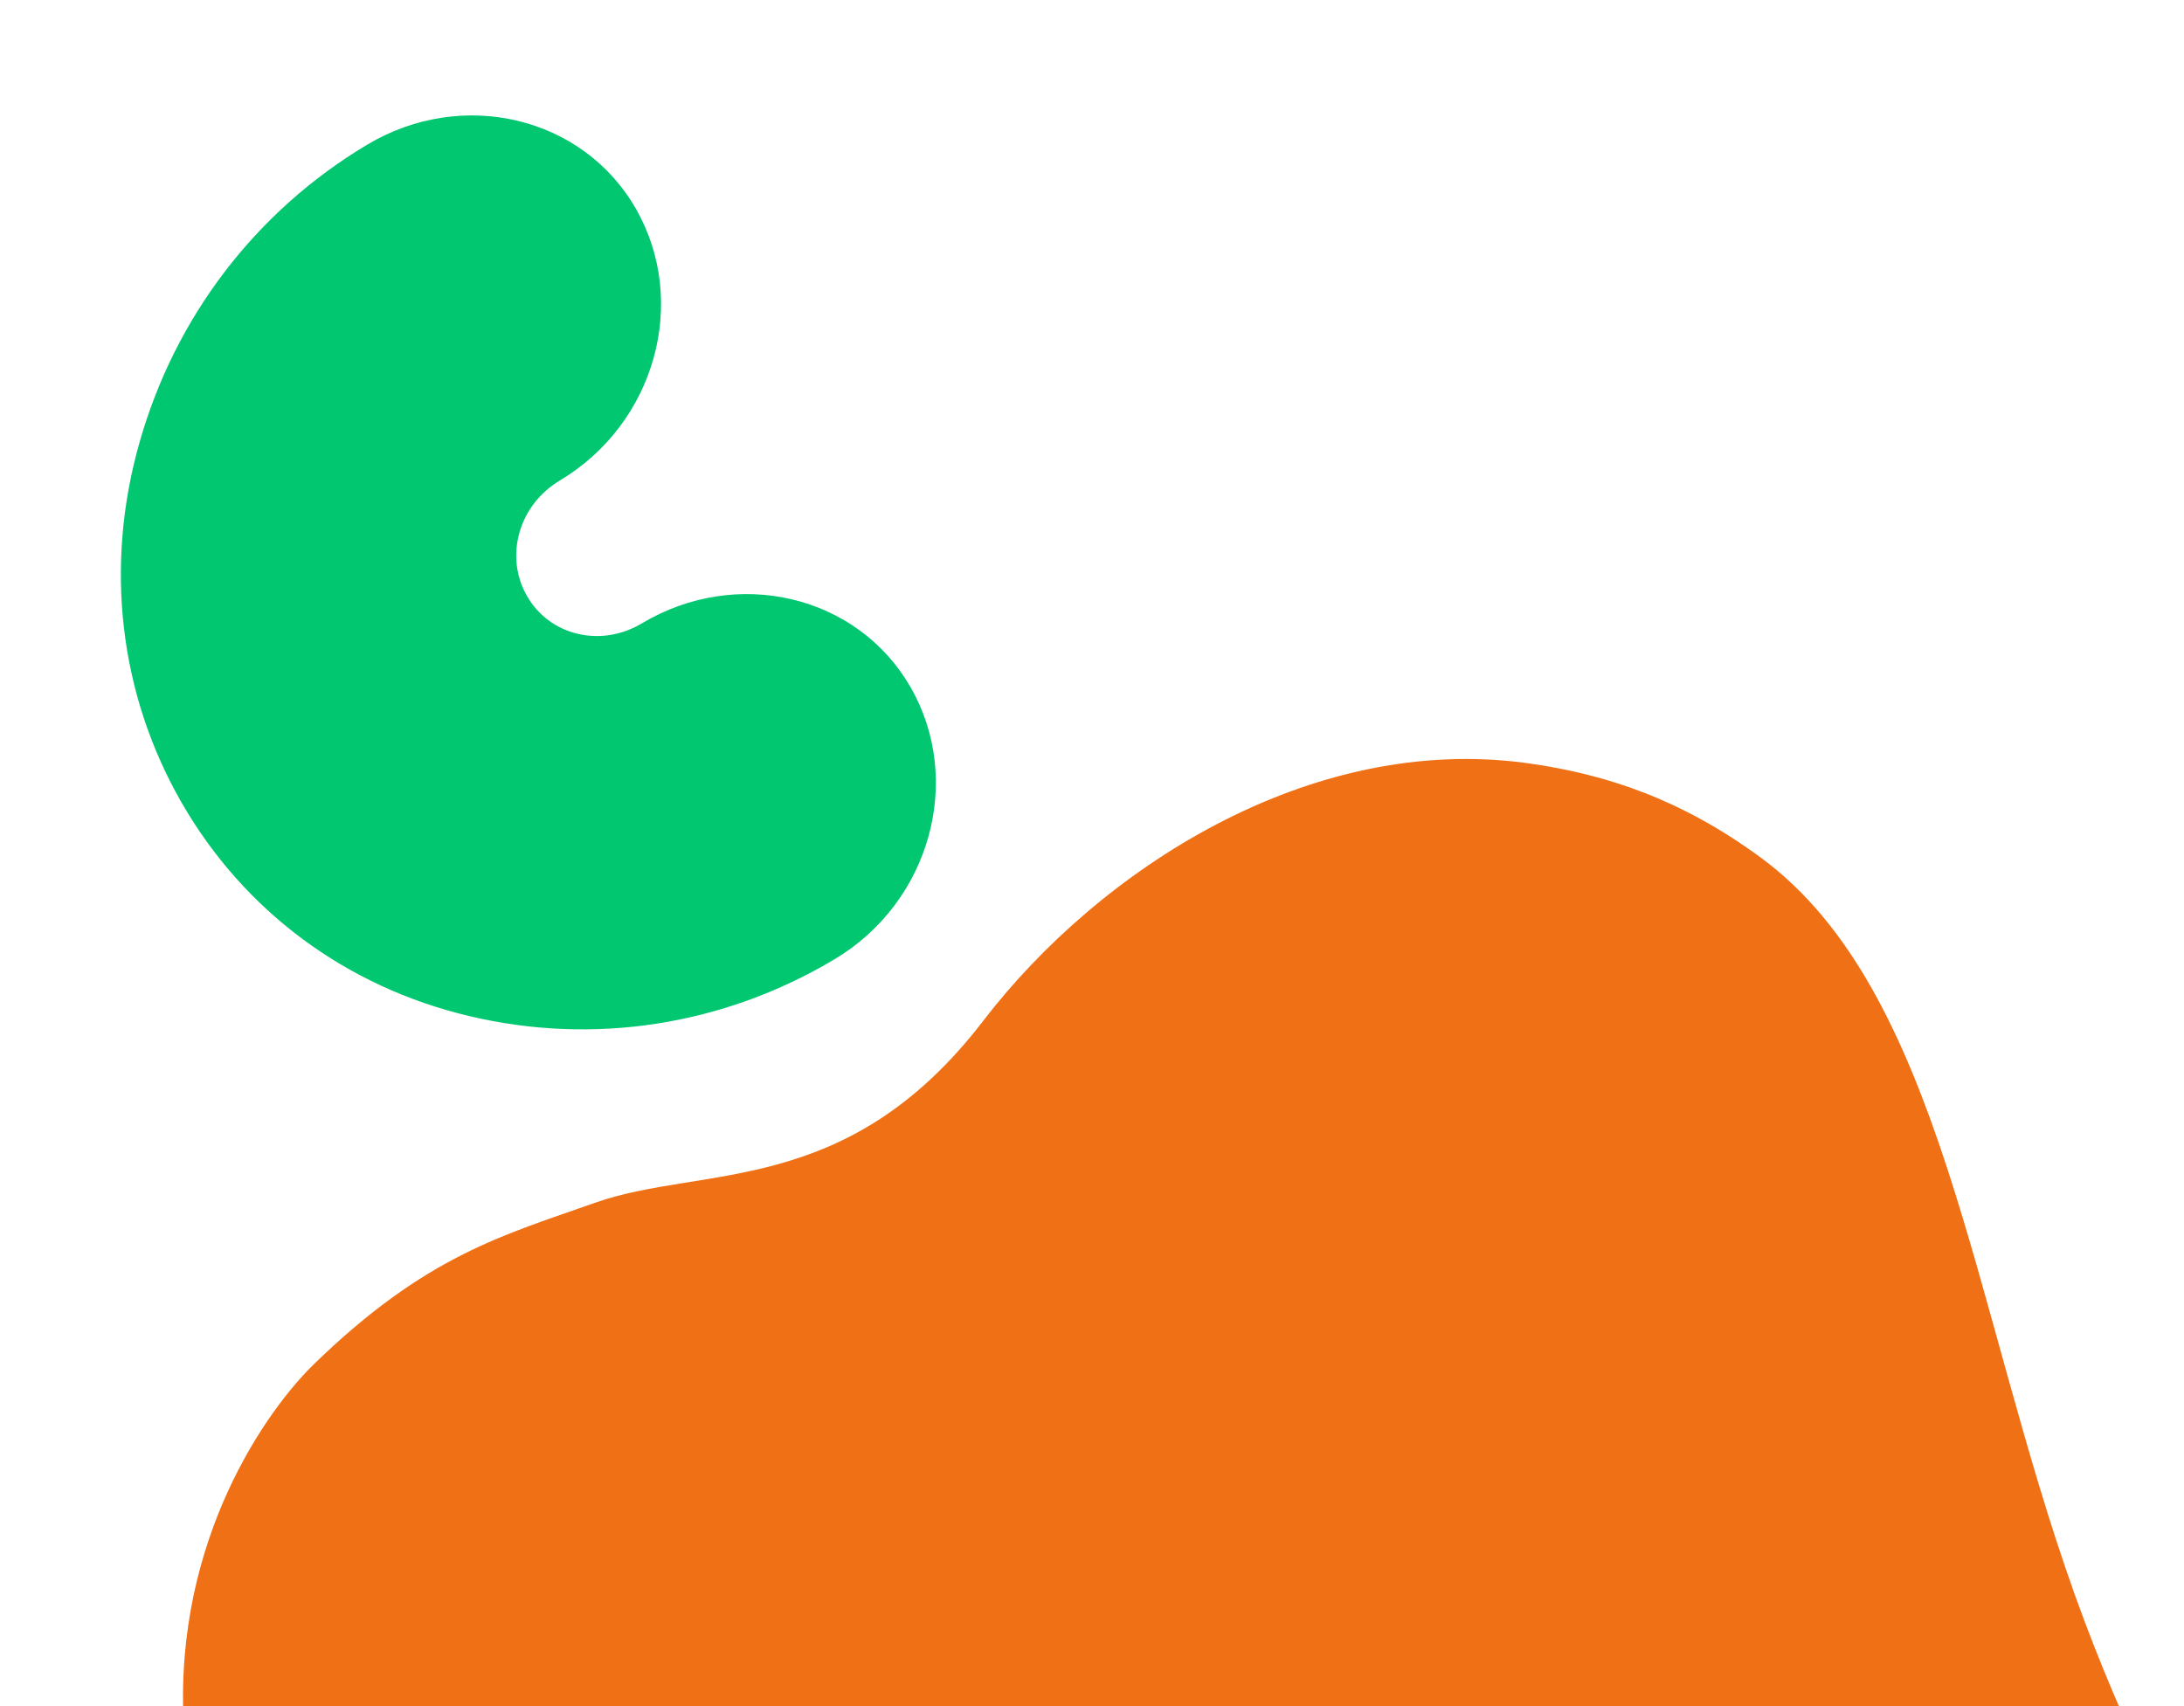 <svg width="32" height="25" viewBox="0 0 32 25" fill="none" xmlns="http://www.w3.org/2000/svg">
<g clip-path="url(#clip0_473_374)">
<path d="M27.358 42.01C31.247 39.86 33.733 36.766 33.805 32.673C33.858 29.715 31.862 27.46 30.396 23.356C28.895 19.154 28.452 14.51 25.794 12.563C24.646 11.721 23.552 11.347 22.387 11.184C19.18 10.738 16.098 12.752 14.405 14.96C12.412 17.558 10.299 17.067 8.723 17.623C7.376 18.1 6.244 18.392 4.6 19.989C3.91 20.66 2.561 22.549 2.69 25.231C2.868 28.926 5.654 30.339 9.555 34.66C13.174 38.668 14.588 41.858 17.493 43.116C20.397 44.374 23.47 44.16 27.358 42.01Z" fill="#EF7015"/>
<path d="M13.342 10.07C12.567 8.72 10.801 8.3 9.405 9.134C9.115 9.308 8.779 9.362 8.463 9.287C8.147 9.212 7.883 9.015 7.722 8.734C7.56 8.452 7.521 8.122 7.611 7.804C7.702 7.484 7.913 7.214 8.204 7.04C9.599 6.206 10.098 4.42 9.316 3.057C8.541 1.706 6.775 1.286 5.38 2.12C3.752 3.092 2.567 4.641 2.045 6.48C1.528 8.293 1.747 10.168 2.659 11.758C3.571 13.347 5.067 14.459 6.871 14.888C8.699 15.323 10.602 15.027 12.23 14.055C13.626 13.22 14.125 11.433 13.342 10.07Z" fill="#02C771"/>
</g>
<defs>
<clipPath id="clip0_473_374">
<rect width="32" height="25" fill="white"/>
</clipPath>
</defs>
</svg>
